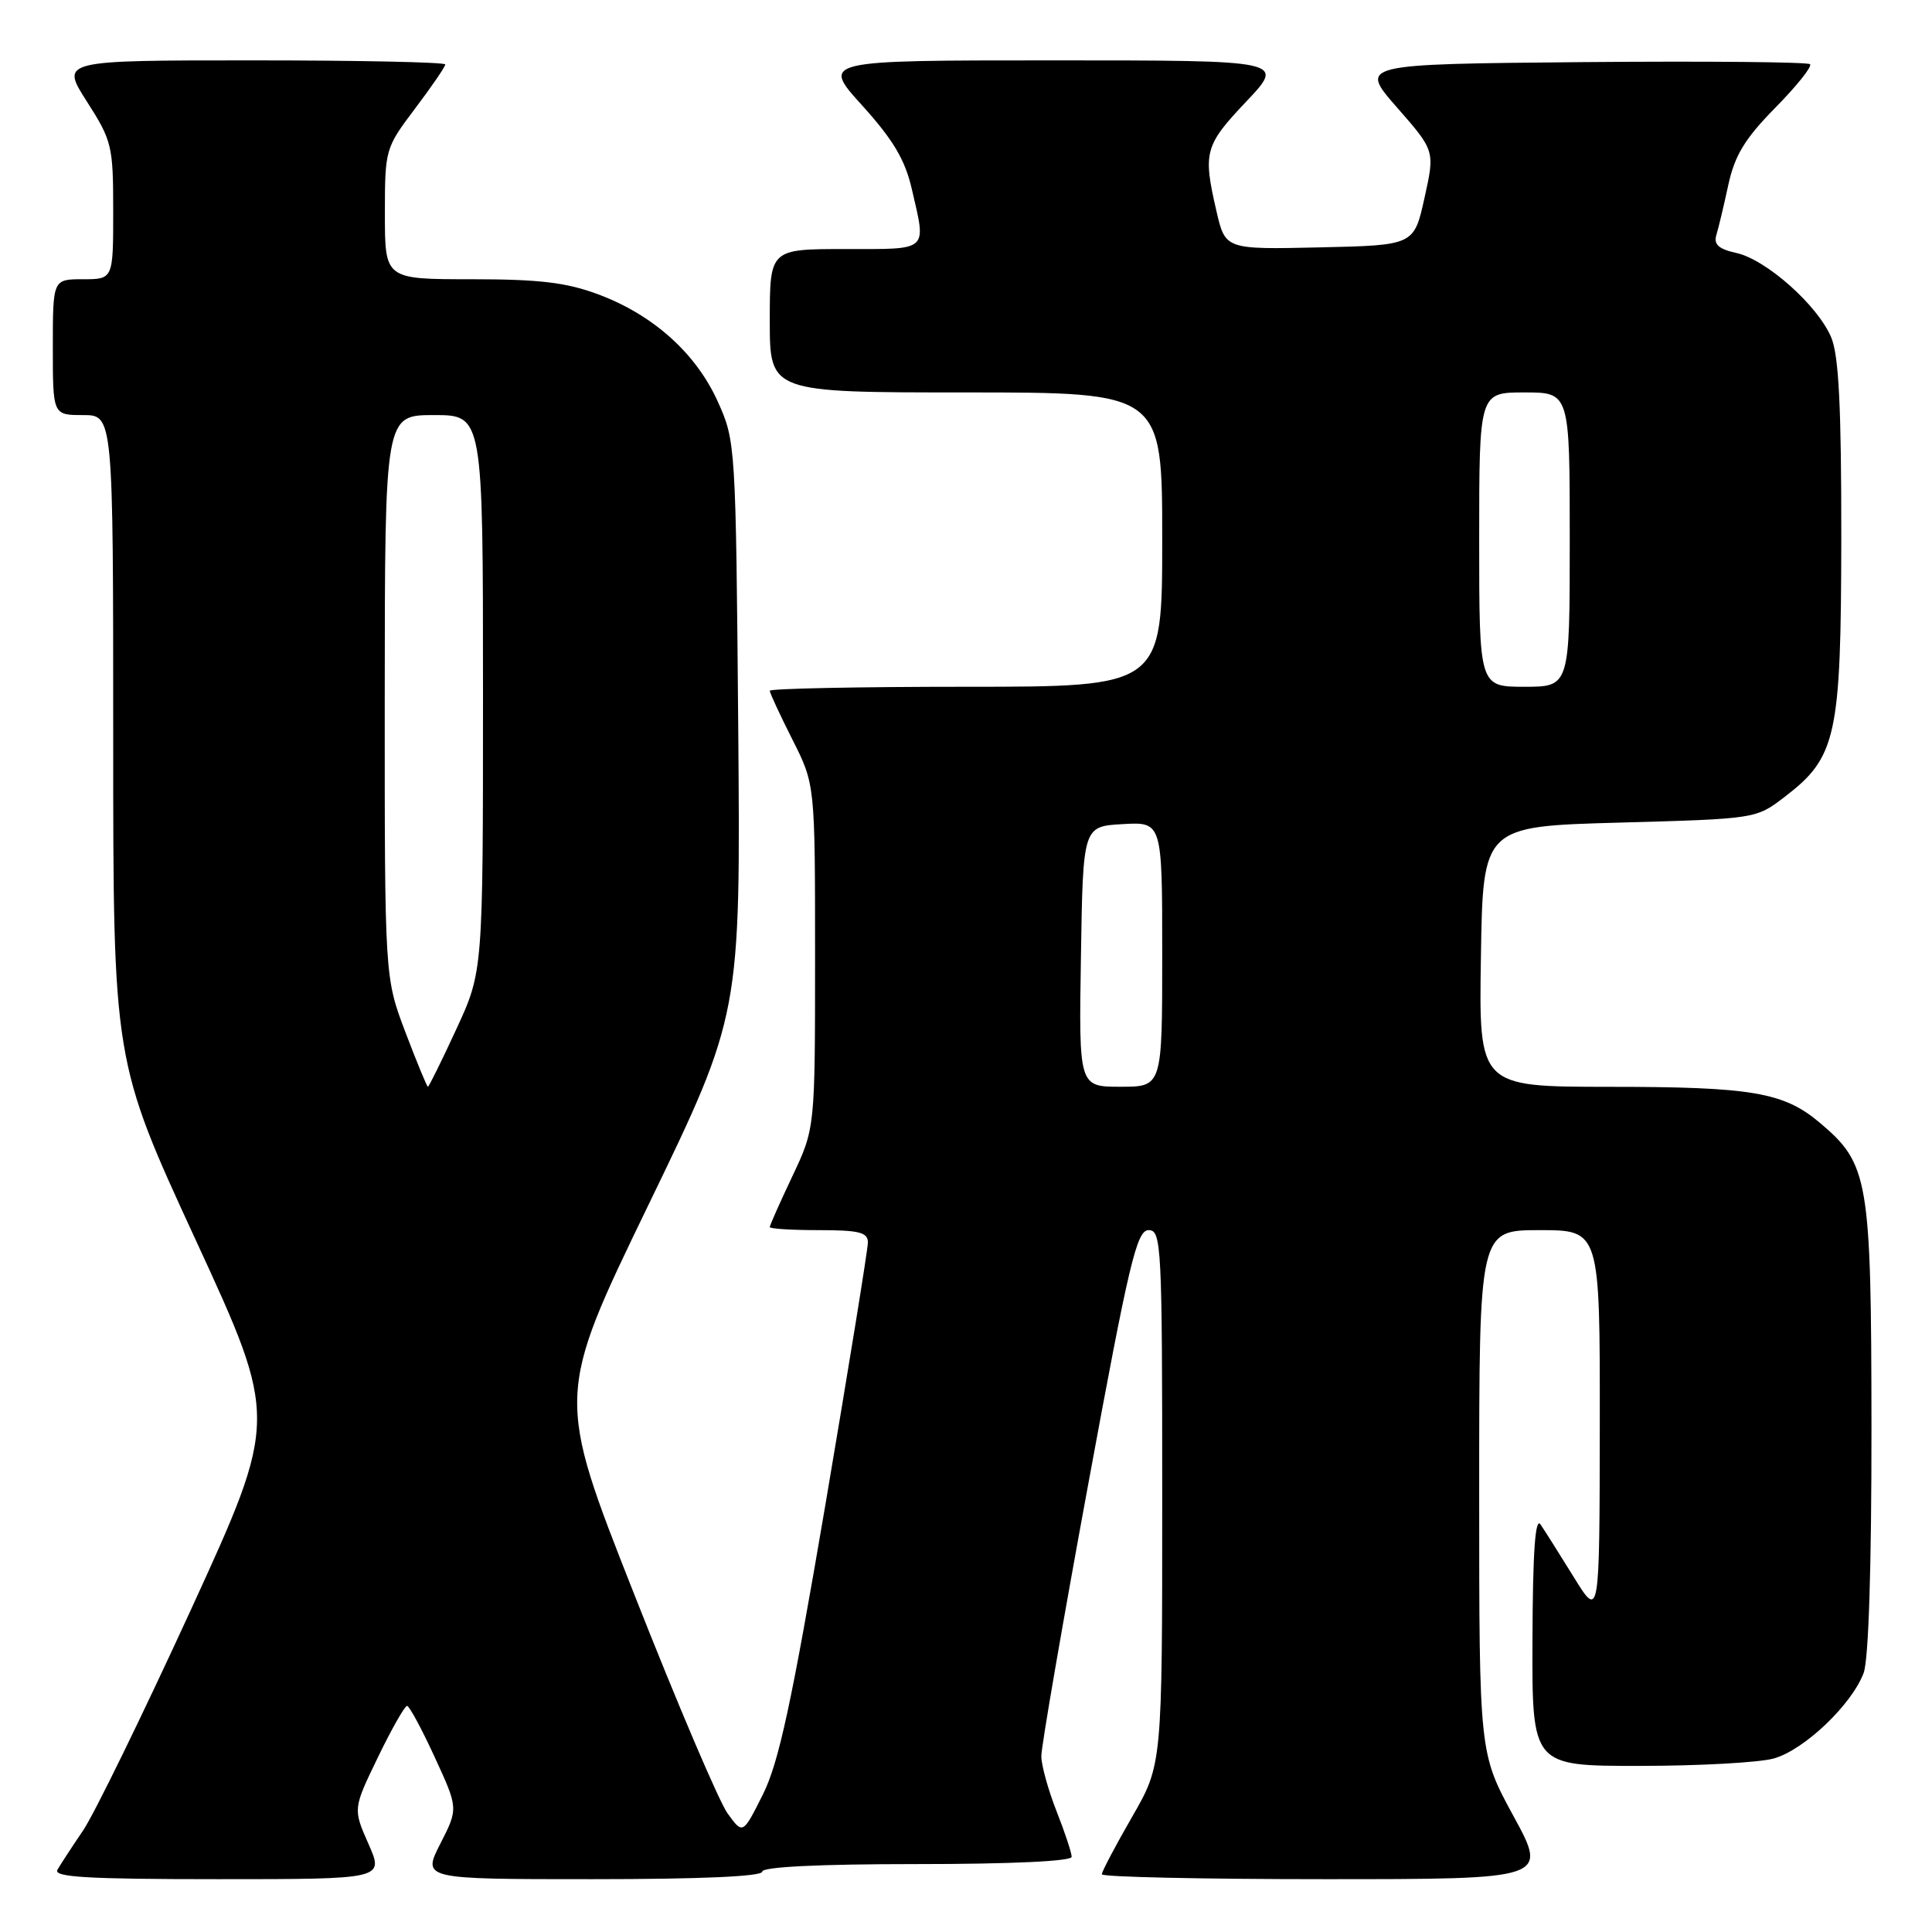 <?xml version="1.0" encoding="UTF-8" standalone="no"?>
<!DOCTYPE svg PUBLIC "-//W3C//DTD SVG 1.1//EN" "http://www.w3.org/Graphics/SVG/1.1/DTD/svg11.dtd" >
<svg xmlns="http://www.w3.org/2000/svg" xmlns:xlink="http://www.w3.org/1999/xlink" version="1.1" viewBox="0 0 256 256">
 <g >
 <path fill="currentColor"
d=" M 48.83 244.34 C 46.77 239.68 46.77 239.68 50.08 232.84 C 51.90 229.08 53.64 226.02 53.94 226.04 C 54.25 226.06 55.90 229.13 57.61 232.85 C 60.73 239.63 60.73 239.63 58.34 244.31 C 55.96 249.00 55.96 249.00 78.48 249.00 C 92.83 249.00 101.00 248.64 101.00 248.00 C 101.00 247.37 108.50 247.00 121.50 247.00 C 133.97 247.00 142.00 246.62 142.00 246.04 C 142.00 245.51 141.10 242.79 140.00 240.00 C 138.90 237.21 137.99 233.93 137.98 232.71 C 137.97 231.50 140.76 215.31 144.18 196.75 C 149.62 167.21 150.62 163.00 152.20 163.00 C 153.90 163.00 154.00 164.97 154.00 198.41 C 154.00 233.82 154.00 233.82 150.00 240.76 C 147.80 244.58 146.00 247.99 146.00 248.35 C 146.00 248.71 159.30 249.00 175.55 249.00 C 205.10 249.00 205.10 249.00 200.55 240.65 C 196.00 232.30 196.00 232.30 196.00 197.65 C 196.00 163.00 196.00 163.00 204.00 163.00 C 212.00 163.00 212.00 163.00 211.98 188.75 C 211.95 214.50 211.95 214.50 208.55 209.00 C 206.67 205.97 204.69 202.82 204.13 202.00 C 203.43 200.96 203.10 205.62 203.06 217.25 C 203.00 234.00 203.00 234.00 217.25 233.99 C 225.09 233.99 233.09 233.55 235.03 233.01 C 239.05 231.89 245.36 225.89 246.94 221.68 C 247.60 219.93 247.99 207.70 247.98 189.18 C 247.95 156.17 247.62 154.23 241.11 148.75 C 236.34 144.73 232.11 144.01 213.23 144.01 C 195.95 144.00 195.95 144.00 196.23 126.75 C 196.50 109.50 196.50 109.50 214.58 109.00 C 232.64 108.50 232.67 108.50 236.44 105.62 C 243.36 100.33 243.95 97.64 243.98 71.22 C 243.99 53.91 243.65 47.11 242.65 44.72 C 240.88 40.48 234.04 34.39 230.07 33.52 C 227.75 33.01 227.05 32.39 227.42 31.16 C 227.70 30.25 228.42 27.25 229.01 24.50 C 229.87 20.57 231.20 18.38 235.24 14.27 C 238.07 11.40 240.14 8.81 239.84 8.51 C 239.55 8.21 225.98 8.09 209.69 8.23 C 180.08 8.50 180.08 8.50 185.11 14.24 C 190.14 19.98 190.14 19.98 188.75 26.24 C 187.36 32.50 187.36 32.50 174.86 32.78 C 162.36 33.06 162.36 33.06 161.18 27.95 C 159.38 20.16 159.62 19.28 165.15 13.44 C 170.29 8.00 170.29 8.00 139.56 8.00 C 108.83 8.00 108.83 8.00 114.24 13.97 C 118.35 18.52 119.93 21.17 120.82 25.05 C 122.75 33.41 123.21 33.00 112.00 33.00 C 102.00 33.00 102.00 33.00 102.00 42.50 C 102.00 52.00 102.00 52.00 128.00 52.00 C 154.00 52.00 154.00 52.00 154.00 71.50 C 154.00 91.00 154.00 91.00 128.00 91.00 C 113.70 91.00 102.00 91.24 102.00 91.53 C 102.00 91.82 103.35 94.73 105.00 98.00 C 108.00 103.94 108.00 103.94 108.00 126.72 C 108.00 149.50 108.00 149.50 105.00 155.84 C 103.35 159.33 102.00 162.36 102.00 162.59 C 102.00 162.82 104.92 163.00 108.50 163.00 C 113.84 163.00 115.00 163.29 115.00 164.63 C 115.00 165.53 112.46 181.16 109.37 199.38 C 104.88 225.75 103.19 233.58 101.08 237.79 C 98.43 243.08 98.43 243.08 96.41 240.29 C 95.29 238.75 89.72 225.68 84.03 211.23 C 73.67 184.97 73.67 184.97 85.90 159.70 C 98.13 134.44 98.13 134.44 97.82 96.47 C 97.50 58.90 97.47 58.44 95.11 53.21 C 92.22 46.81 86.56 41.73 79.29 39.01 C 75.06 37.43 71.49 37.00 62.46 37.00 C 51.00 37.00 51.00 37.00 51.00 28.34 C 51.00 19.79 51.05 19.62 55.00 14.38 C 57.20 11.47 59.00 8.84 59.00 8.54 C 59.00 8.24 47.53 8.00 33.51 8.00 C 8.02 8.00 8.02 8.00 11.51 13.45 C 14.84 18.65 15.00 19.33 15.00 27.95 C 15.00 37.00 15.00 37.00 11.00 37.00 C 7.00 37.00 7.00 37.00 7.00 46.00 C 7.00 55.00 7.00 55.00 11.00 55.00 C 15.00 55.00 15.00 55.00 15.00 97.80 C 15.00 140.60 15.00 140.60 25.94 164.32 C 36.87 188.03 36.87 188.03 25.31 213.27 C 18.94 227.14 12.52 240.30 11.04 242.50 C 9.55 244.70 8.01 247.06 7.61 247.75 C 7.04 248.73 11.56 249.00 28.88 249.00 C 50.89 249.00 50.89 249.00 48.83 244.34 Z  M 53.71 136.75 C 50.97 129.50 50.97 129.50 50.98 92.25 C 51.00 55.00 51.00 55.00 57.50 55.00 C 64.00 55.00 64.00 55.00 64.00 91.86 C 64.00 128.72 64.00 128.72 60.47 136.36 C 58.53 140.56 56.83 144.00 56.70 144.00 C 56.57 144.00 55.23 140.74 53.71 136.75 Z  M 143.23 126.75 C 143.50 109.50 143.50 109.50 148.75 109.20 C 154.00 108.90 154.00 108.90 154.00 126.45 C 154.00 144.00 154.00 144.00 148.48 144.00 C 142.95 144.00 142.95 144.00 143.23 126.75 Z  M 196.00 71.50 C 196.00 52.00 196.00 52.00 202.00 52.00 C 208.00 52.00 208.00 52.00 208.00 71.50 C 208.00 91.00 208.00 91.00 202.00 91.00 C 196.00 91.00 196.00 91.00 196.00 71.50 Z "/>
</g>
</svg>